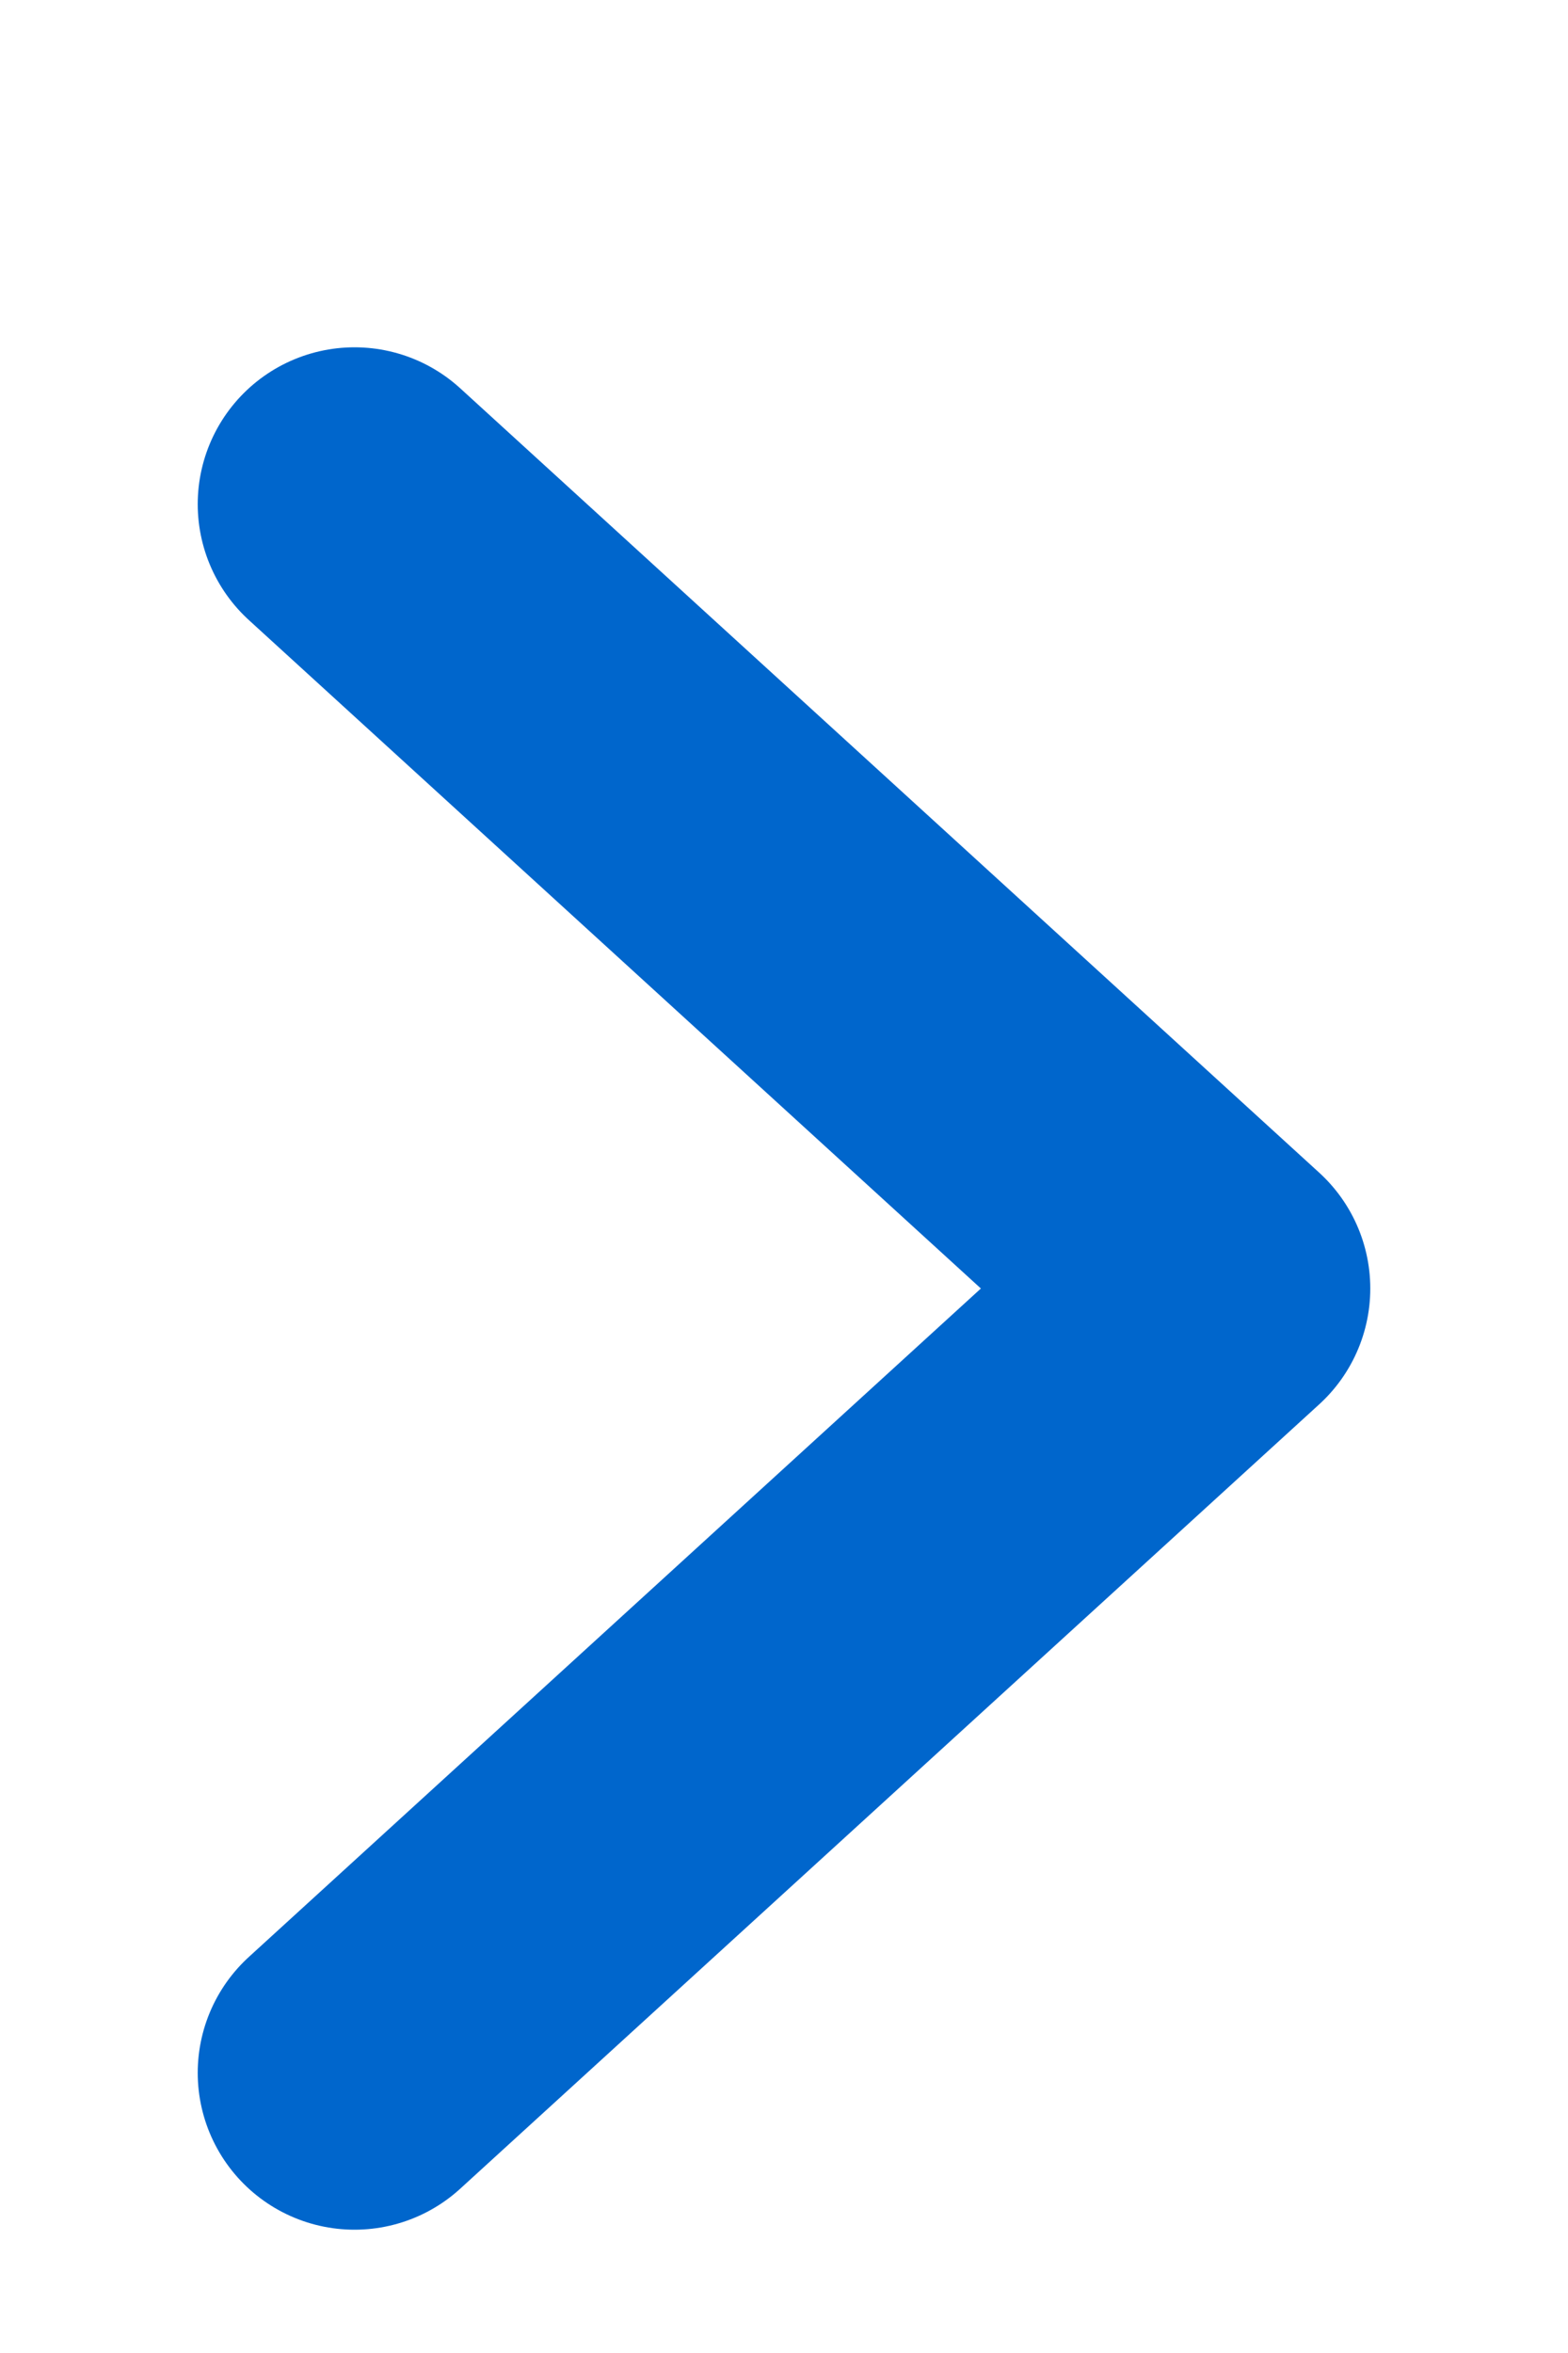 <svg width="10" height="15" viewBox="0 0 10 15" fill="none" xmlns="http://www.w3.org/2000/svg">
<path d="M2.261 3.214L7.739 8.214L2.261 13.214" stroke="#0066CC" stroke-width="2" stroke-linecap="round" stroke-linejoin="round"/>
</svg>
